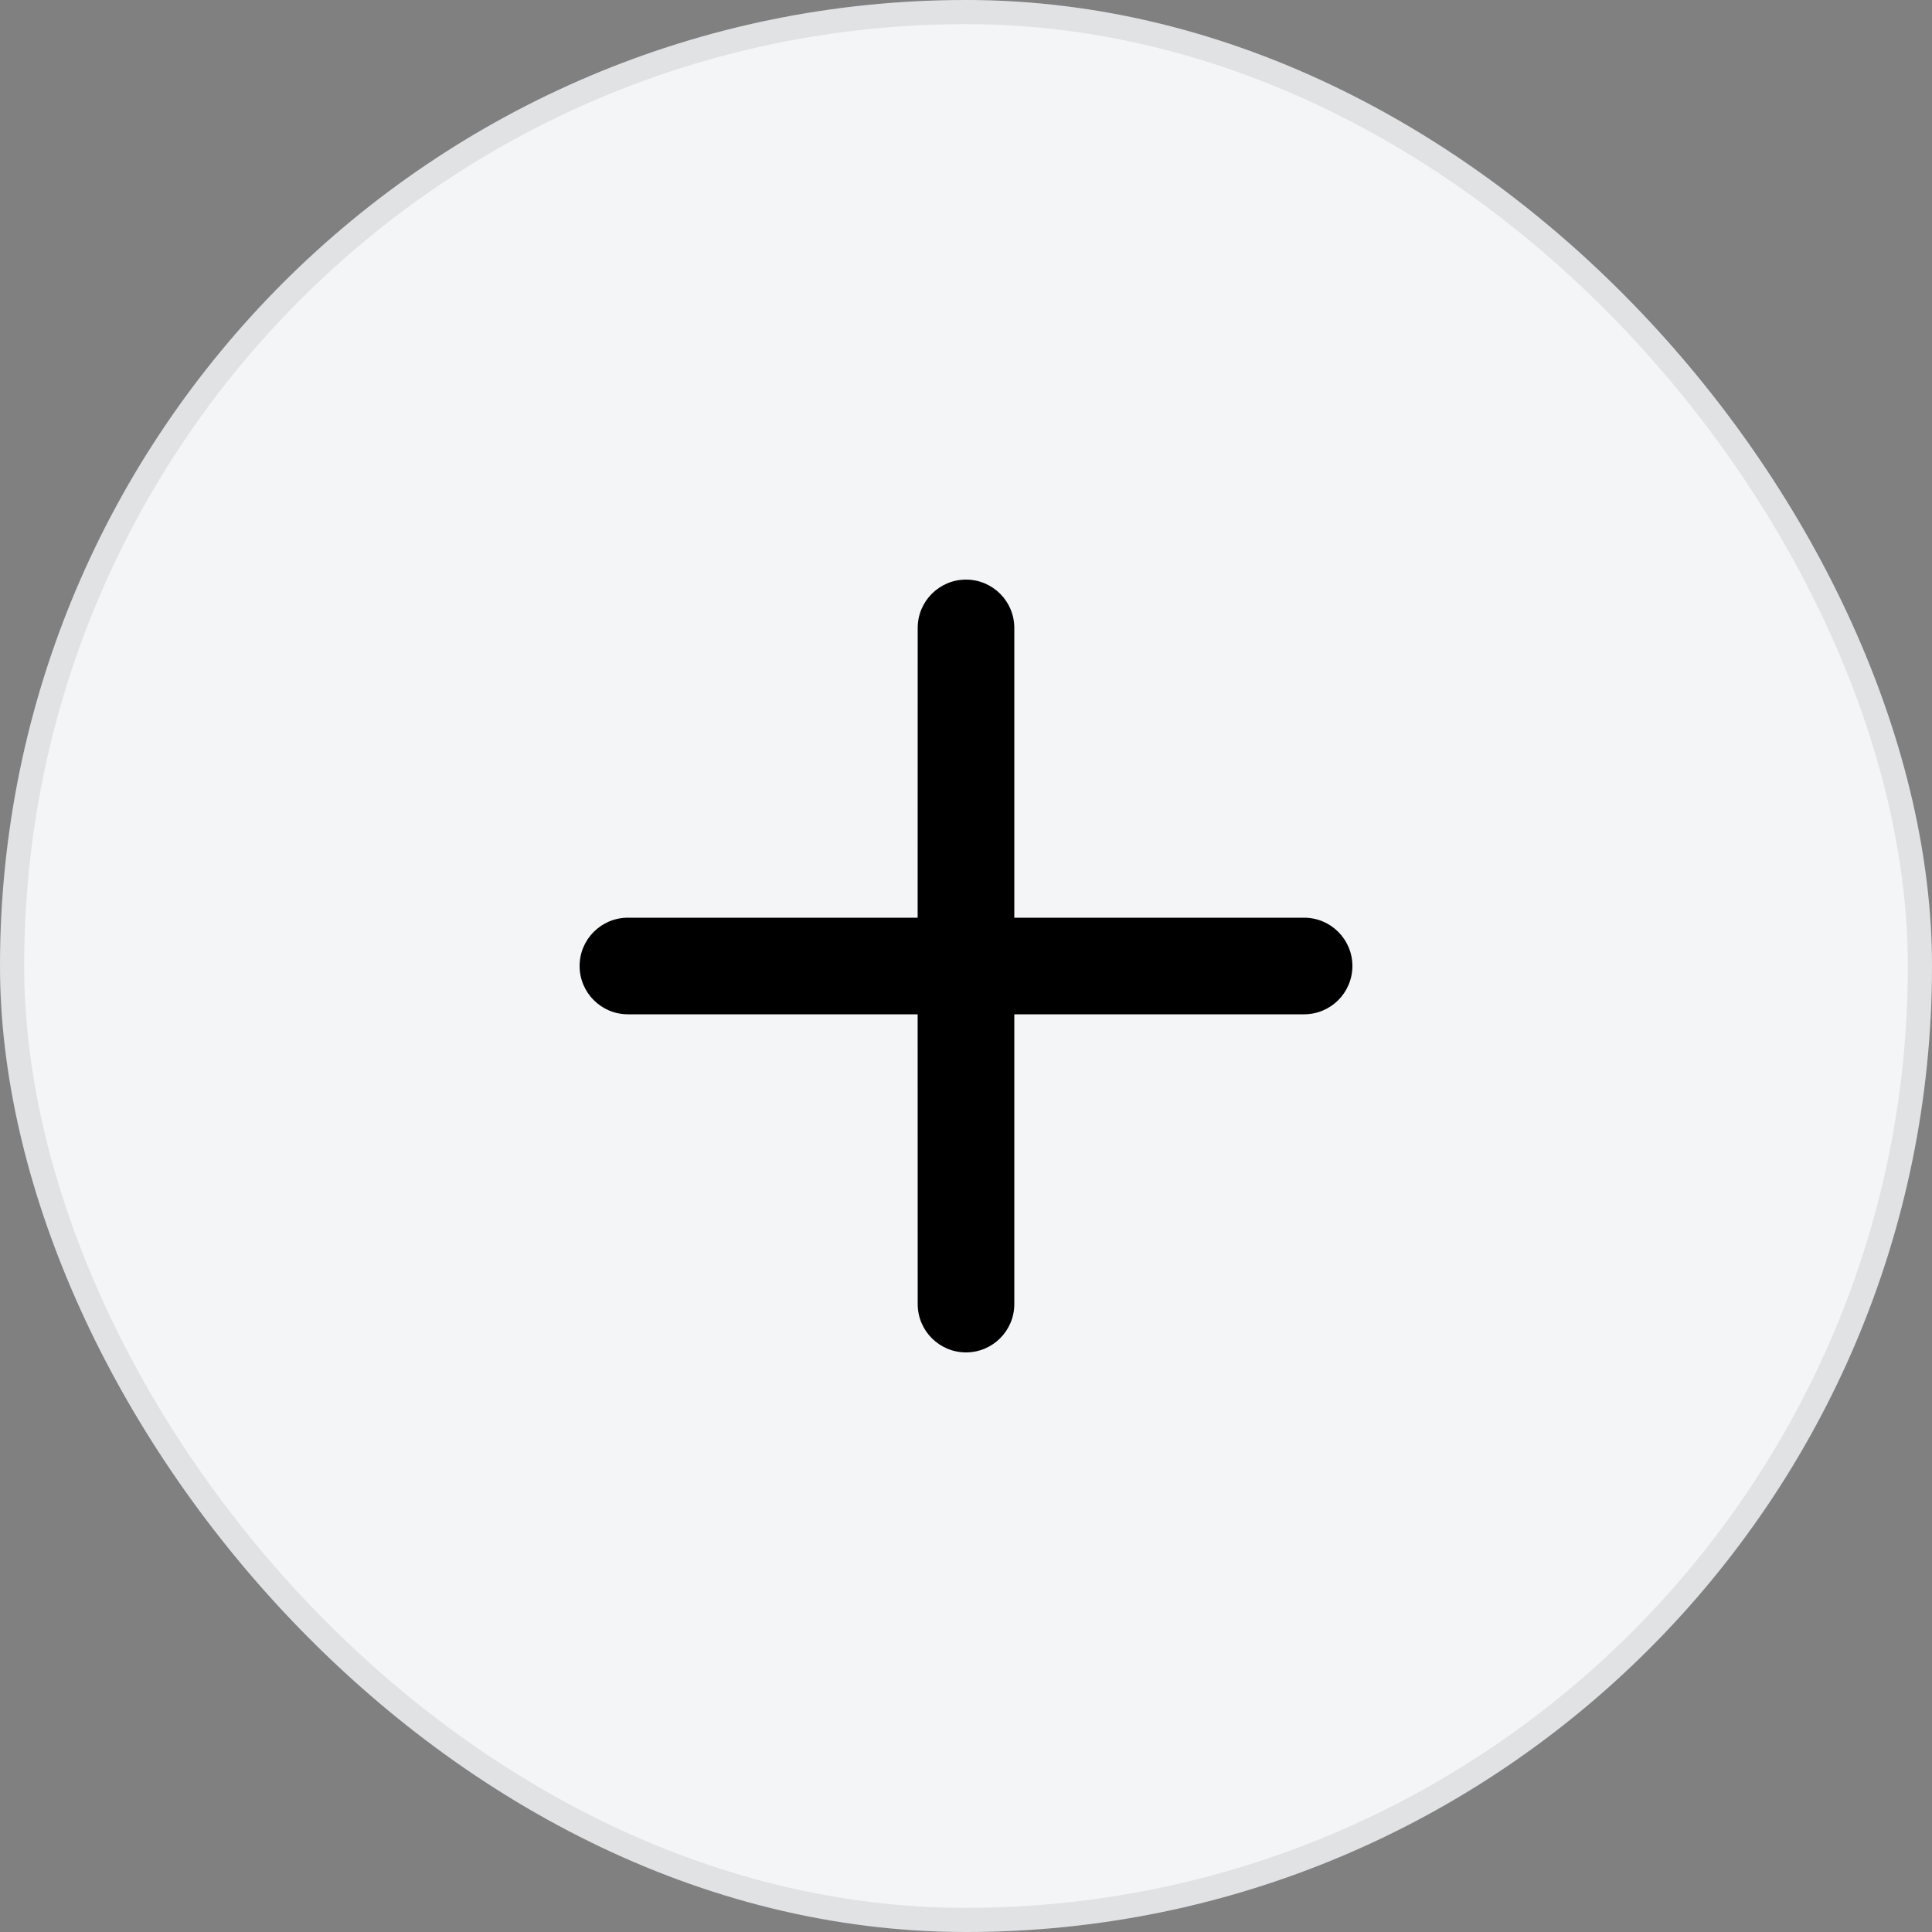 <svg width="40" height="40" viewBox="0 0 40 40" fill="none" xmlns="http://www.w3.org/2000/svg">
<rect x="0" y="0" width="40" height="40" fill="#808080" stroke="none"/>
<rect width="40" height="40" rx="20" fill="#F3F5F7"/>
<rect x="0.25" y="0.25" width="39.5" height="39.5" rx="19.75" stroke="black" stroke-opacity="0.08" stroke-width="0.5"/>
<path d="M20 12C20.552 12 21 12.448 21 13V19L27 19C27.552 19 28 19.448 28 20C28 20.552 27.552 21 27 21L21 21L21 27C21 27.552 20.552 28 20 28C19.448 28 19 27.552 19 27L18.999 21L13 21C12.448 21 12 20.552 12 20C12 19.448 12.448 19 13 19L18.999 19L19 13C19 12.448 19.448 12 20 12Z" fill="CurrentColor"/>
</svg>
